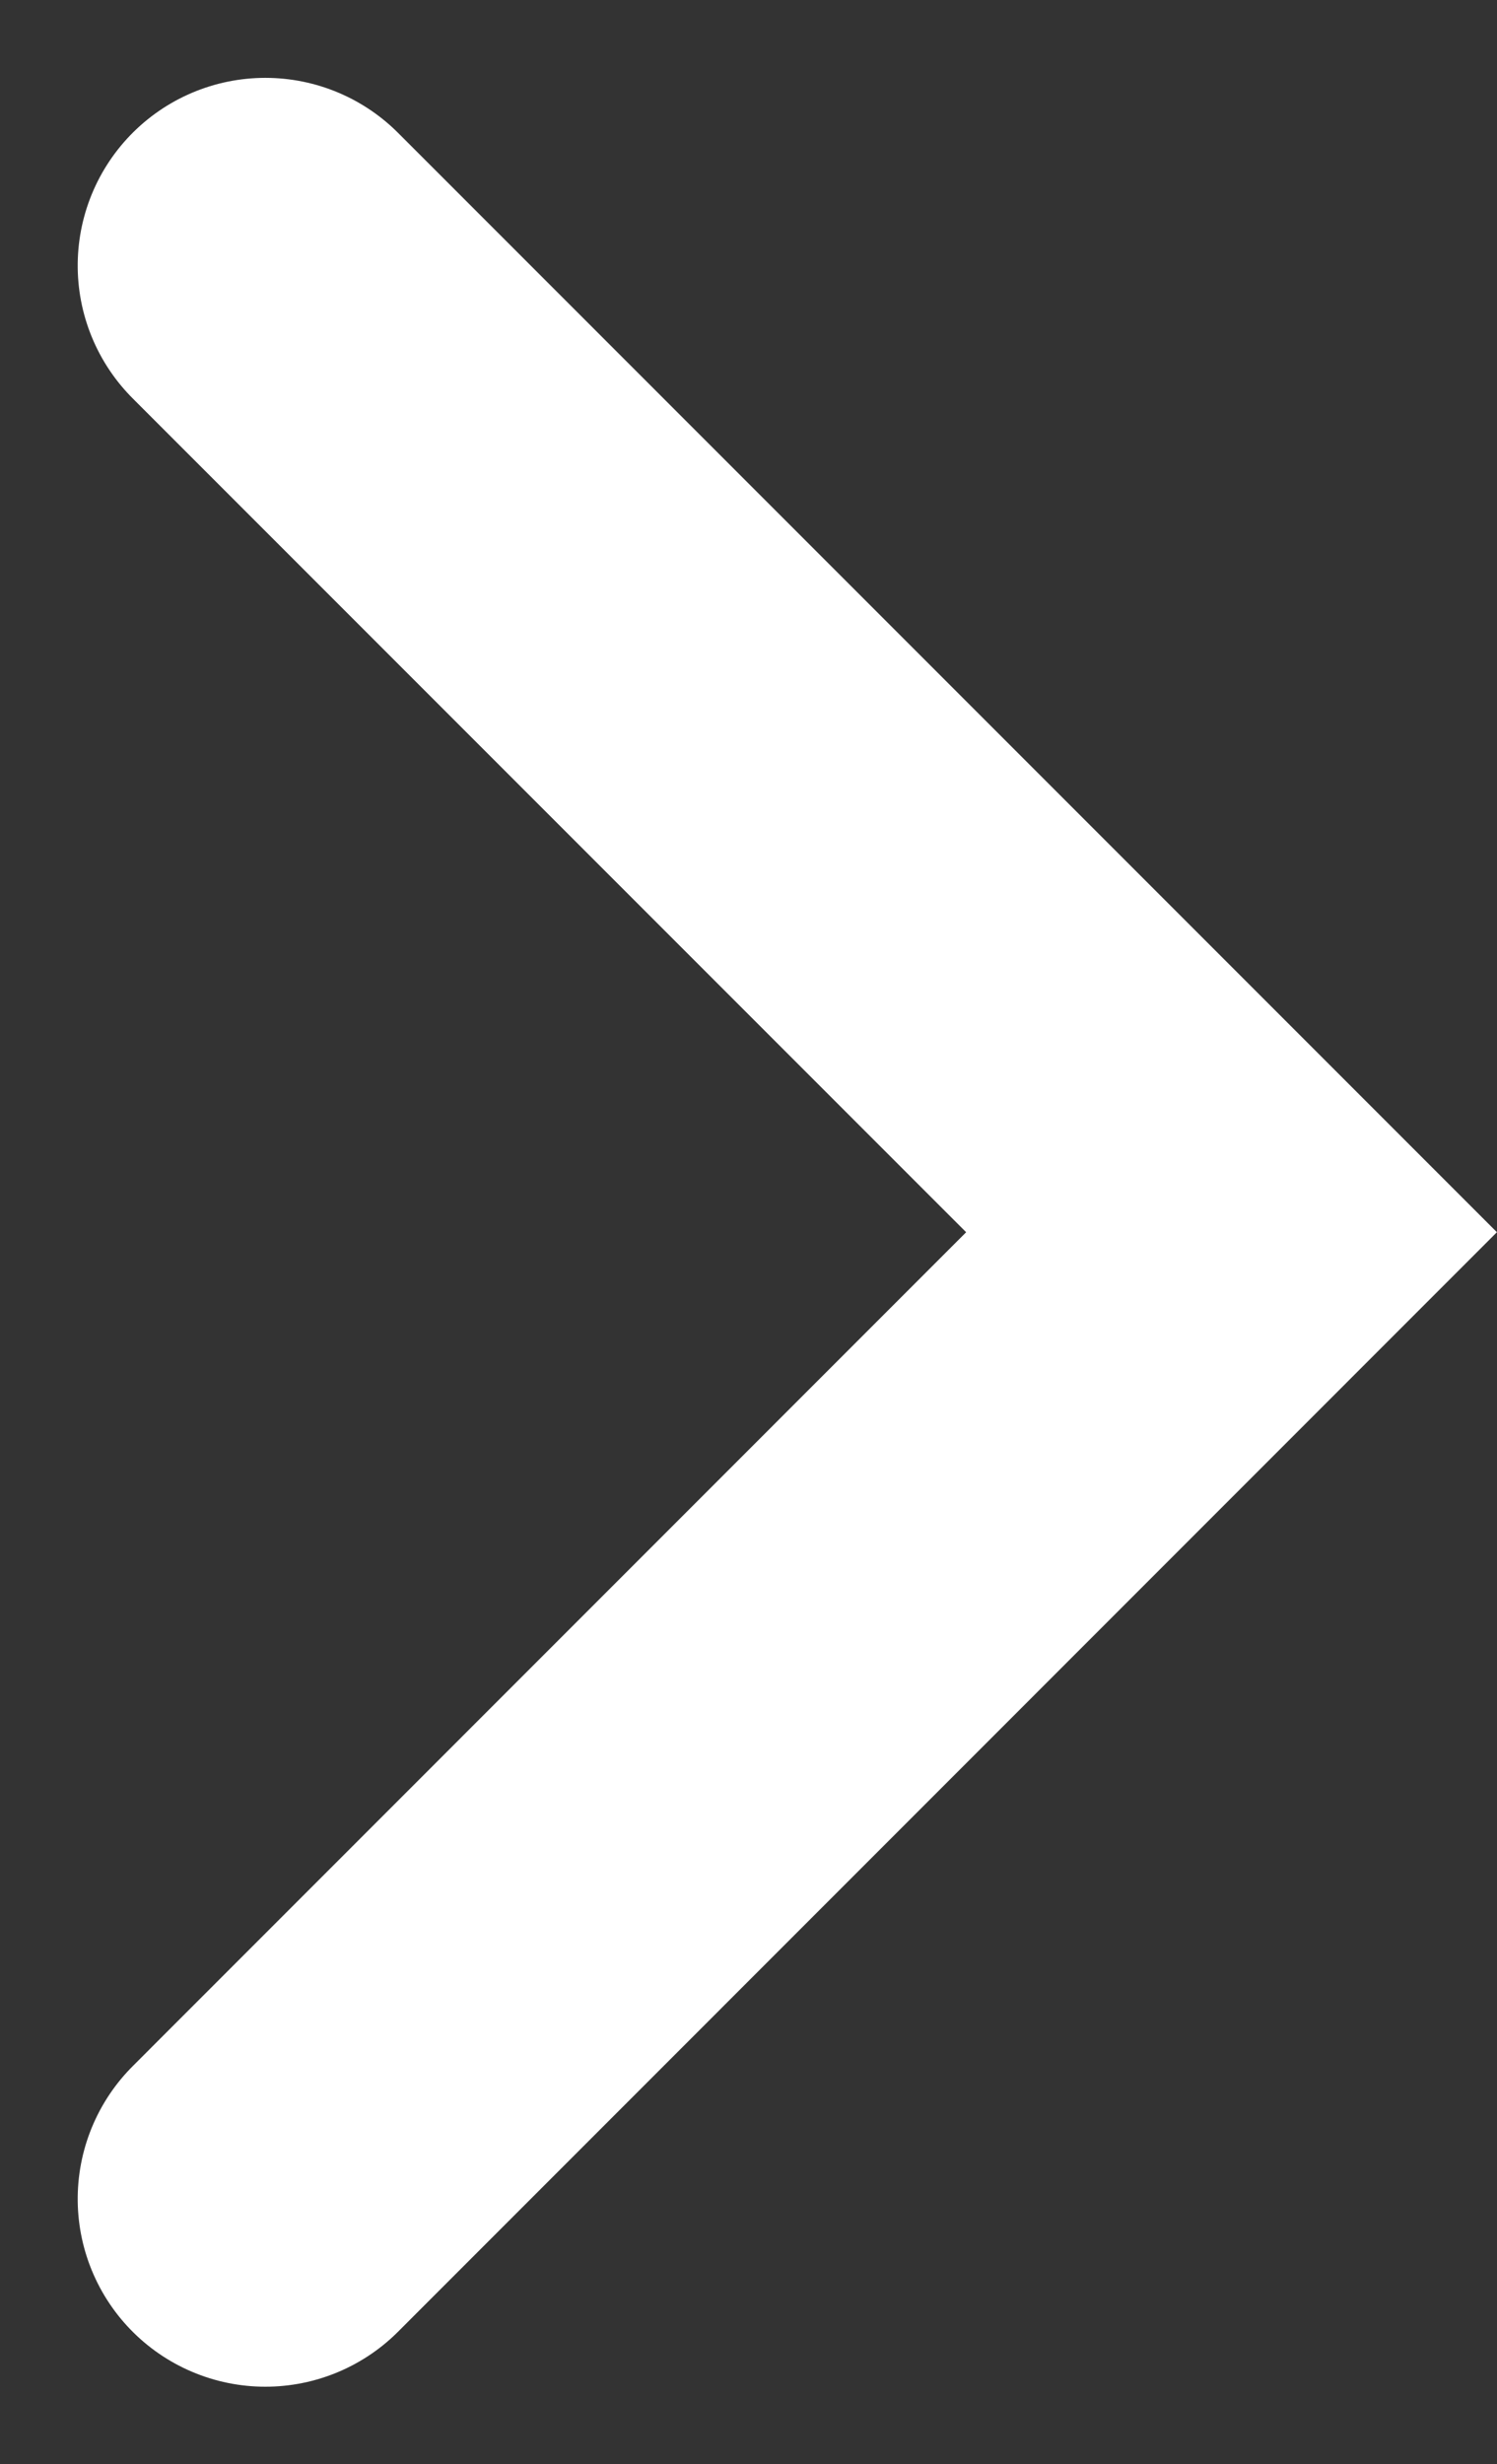 <svg xmlns="http://www.w3.org/2000/svg" width="11.966" height="19.688" viewBox="0 0 11.966 19.688"><rect x="0" y="0" width="11.966" height="19.688" fill="#333333" stroke="none"/><defs><style>.a{fill:none;stroke:#fff;stroke-linecap:round;stroke-width:3px;}</style></defs><path class="a" d="M7782.688-2867.747l7.723-7.723,7.724,7.723" transform="translate(-2865.626 -7780.566) rotate(90)"/></svg>